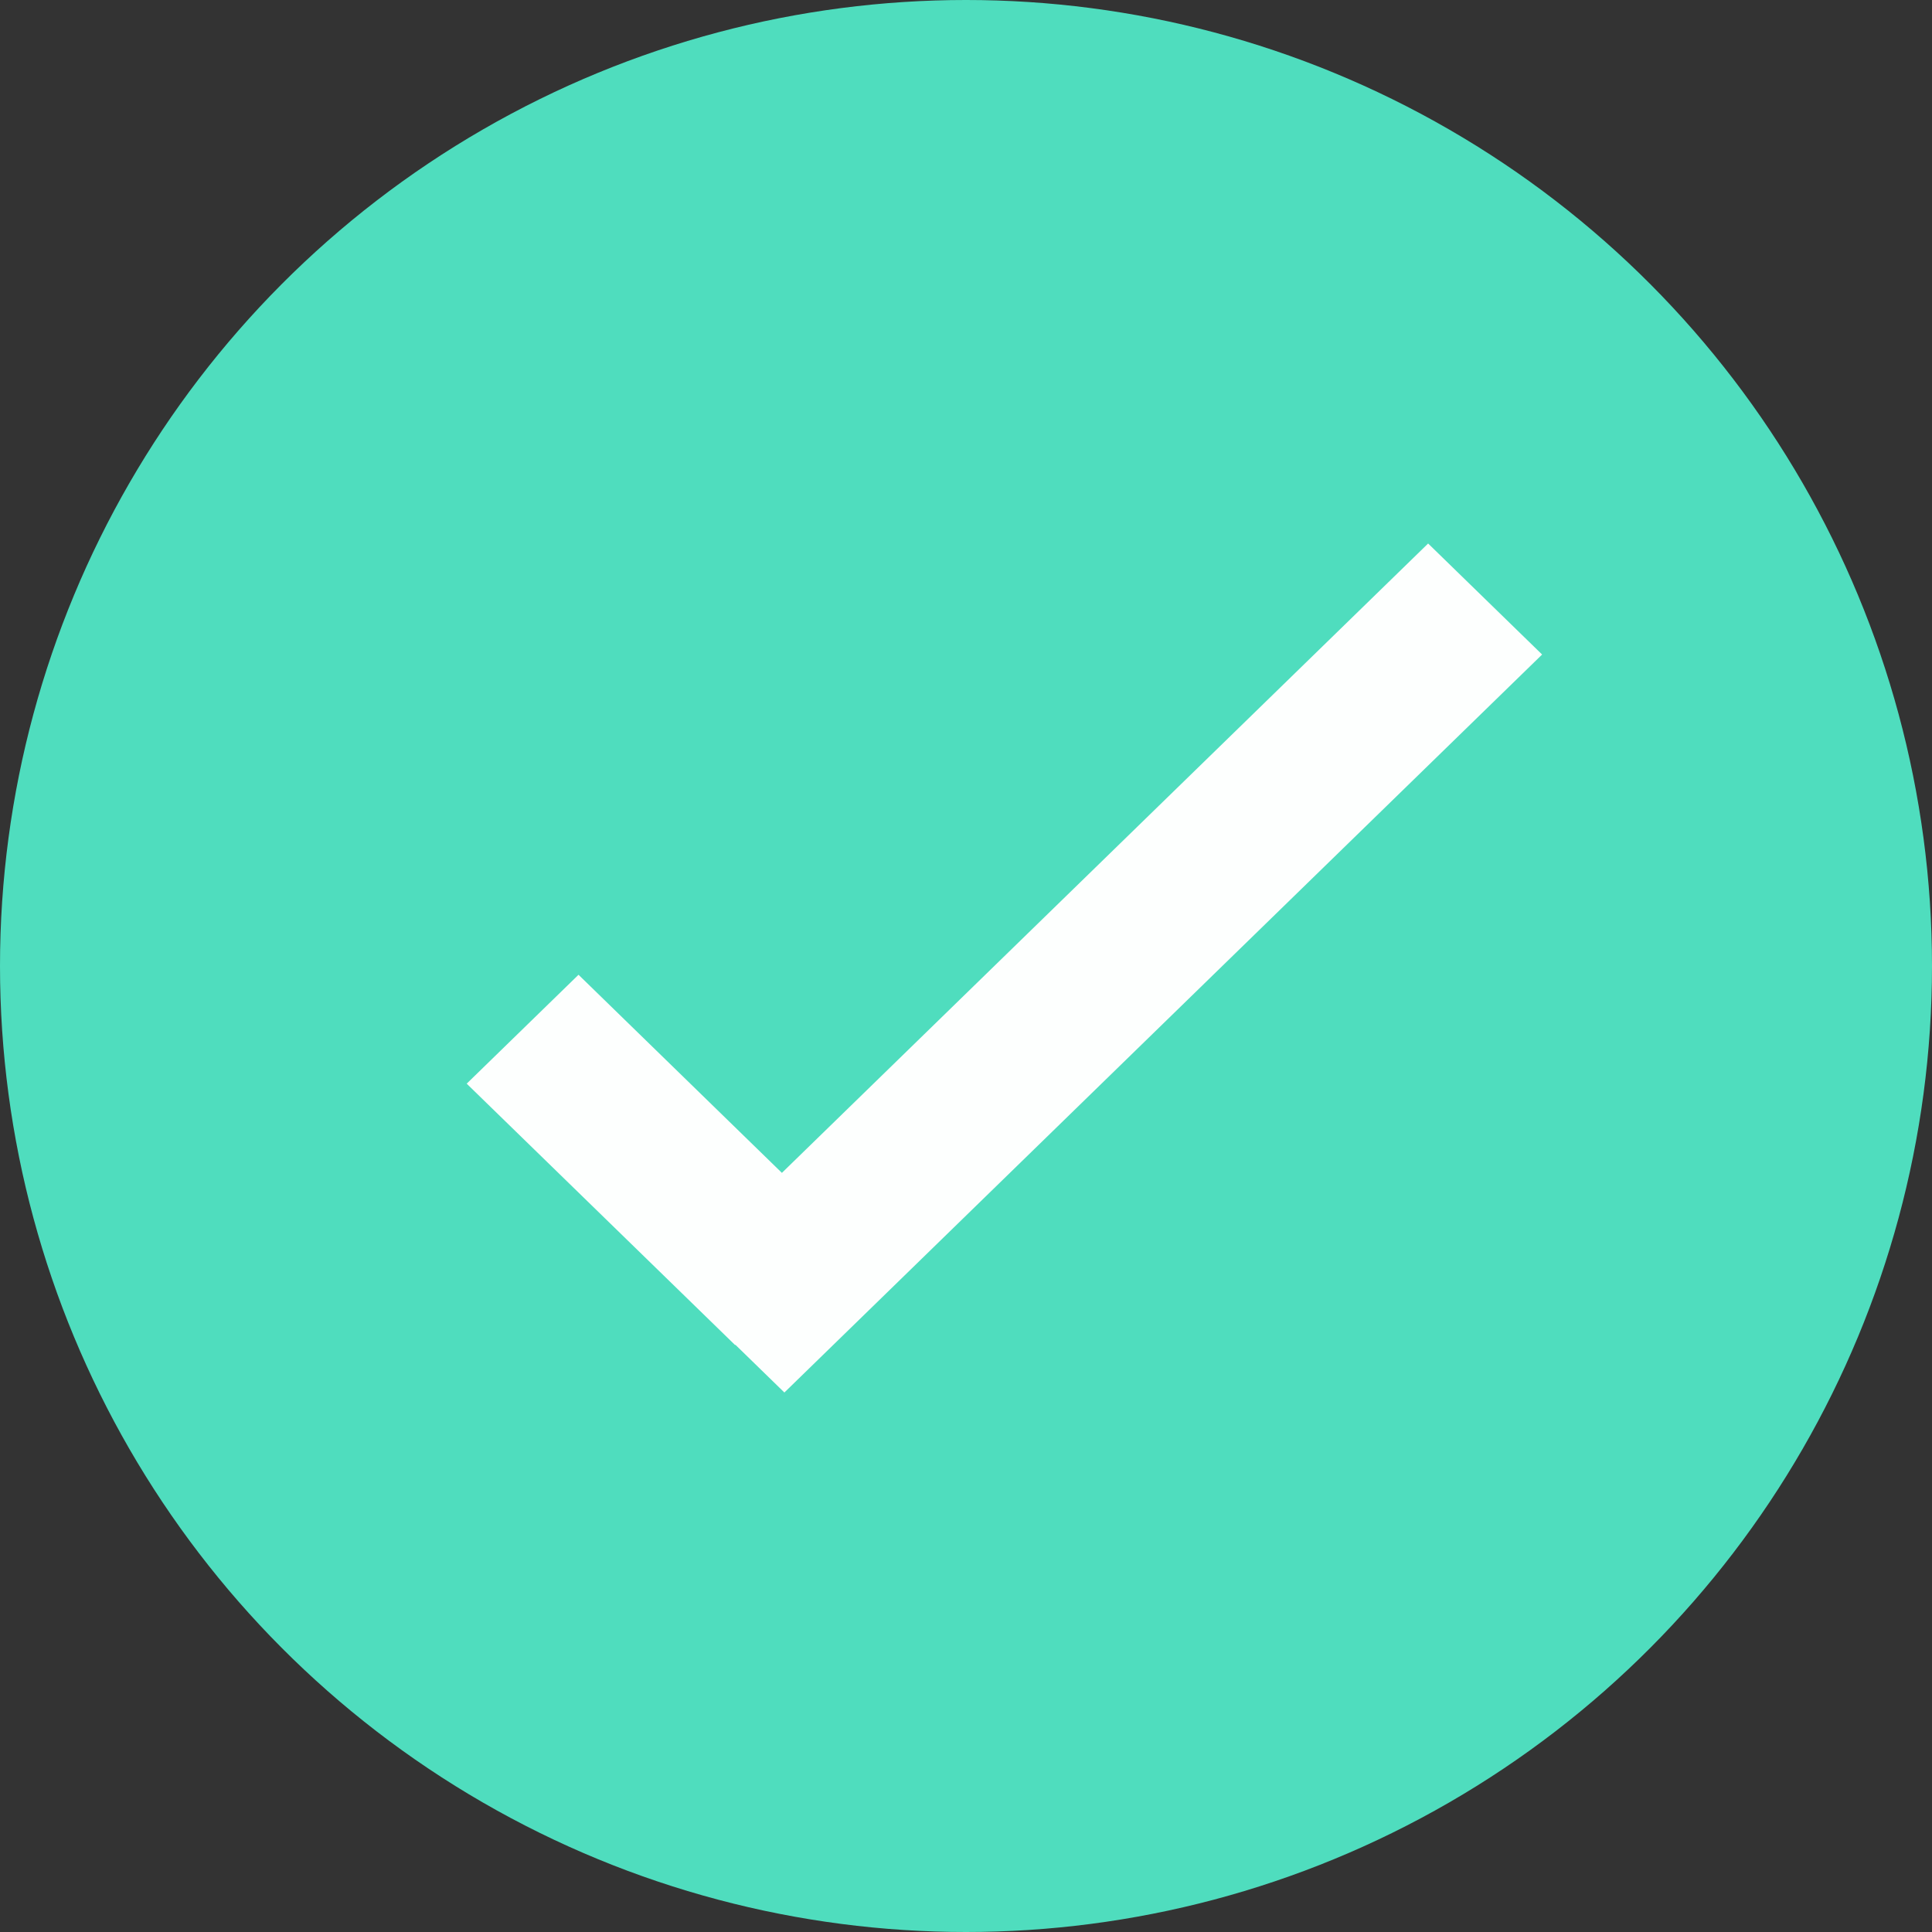 <svg xmlns="http://www.w3.org/2000/svg" width="41" height="41">
  <rect width="100%" height="100%" fill="#333333" stroke="none"/>
  <g fill="none" fill-rule="evenodd">
    <circle cx="20.5" cy="20.5" r="20.5" fill="#4FDDBE"/>
    <path fill="#FDFFFE" fill-rule="nonzero" d="M16.593 24.89l-4.316-4.204-2.373 2.311 5.696 5.547.006-.006 1.04 1.013 16.08-15.661-2.419-2.356z"/>
  </g>
</svg>
